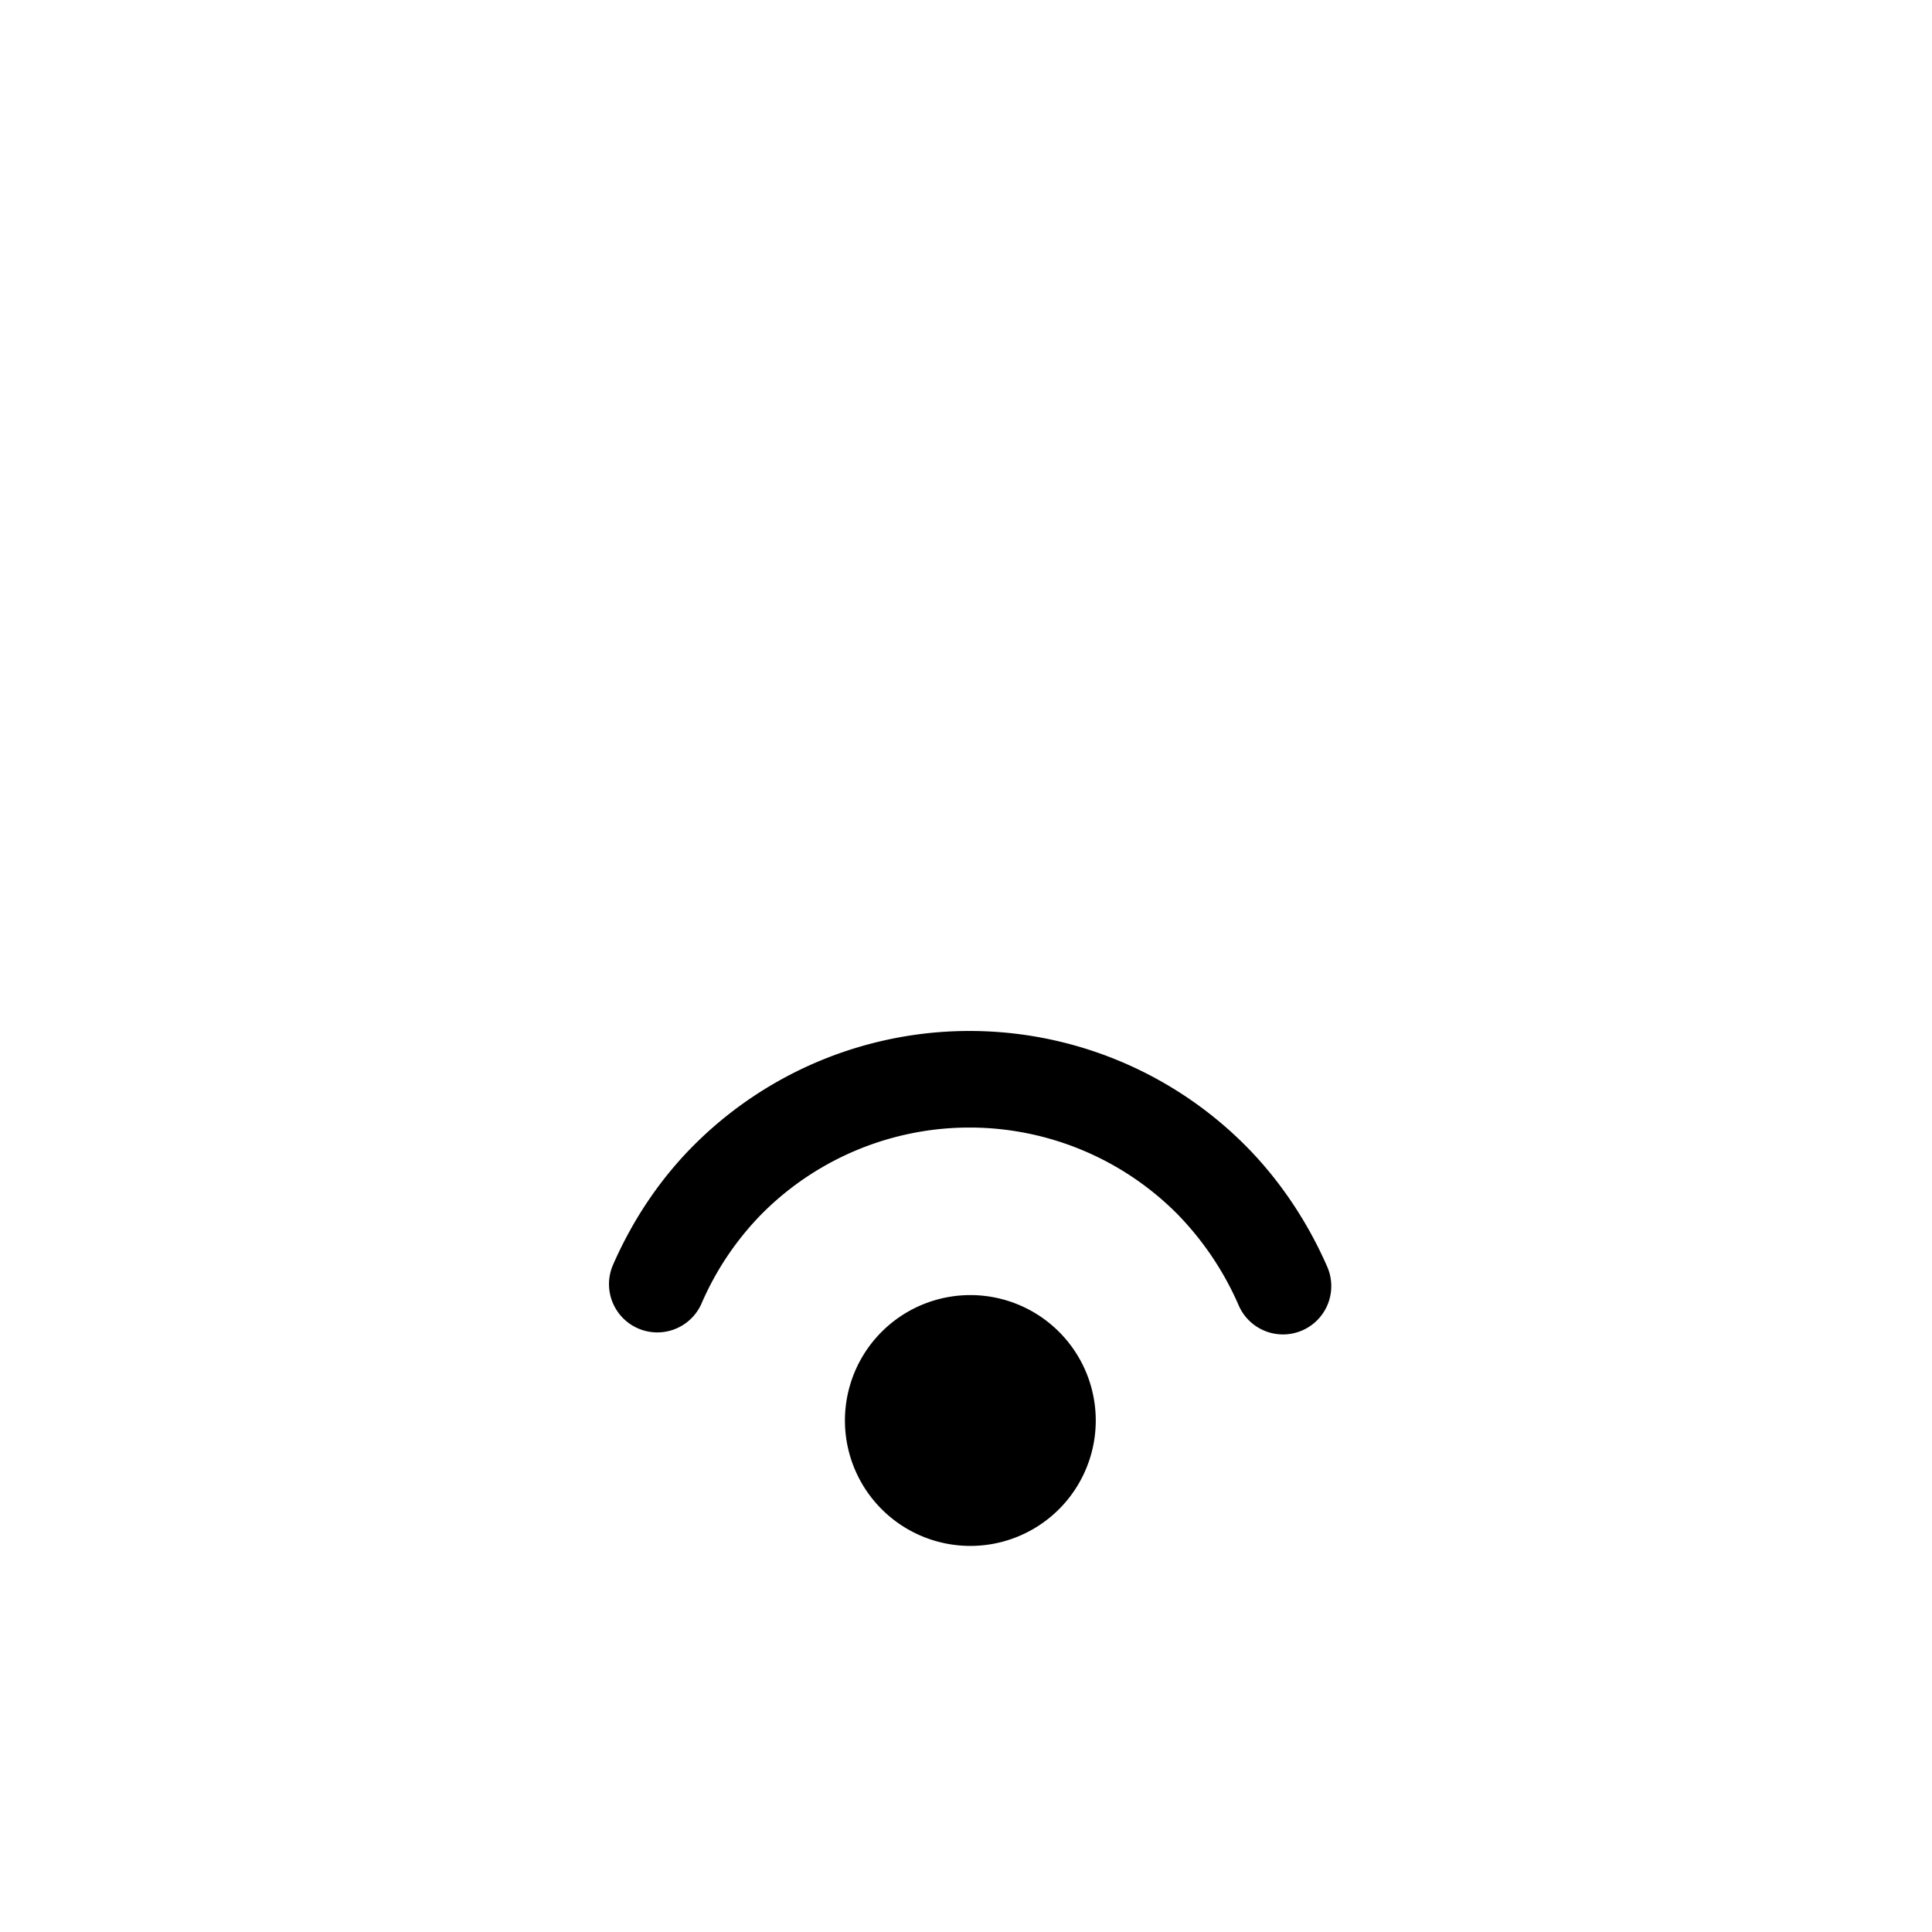 <svg xmlns="http://www.w3.org/2000/svg" xmlns:xlink="http://www.w3.org/1999/xlink" viewBox="0 0 20 20">
  <g fill="none"><path d="M12.888 11.854c.354.354.646.79.849 1.254a.5.5 0 1 1-.916.401a3.139 3.139 0 0 0-.64-.948a3.033 3.033 0 0 0-4.29 0a3.052 3.052 0 0 0-.631.938a.5.5 0 0 1-.916-.401c.204-.467.486-.89.84-1.244a4.033 4.033 0 0 1 5.704 0zm-1.925 1.933a1.298 1.298 0 1 1-1.836 1.836a1.298 1.298 0 0 1 1.836-1.836z" fill="currentColor" /></g>
</svg>
